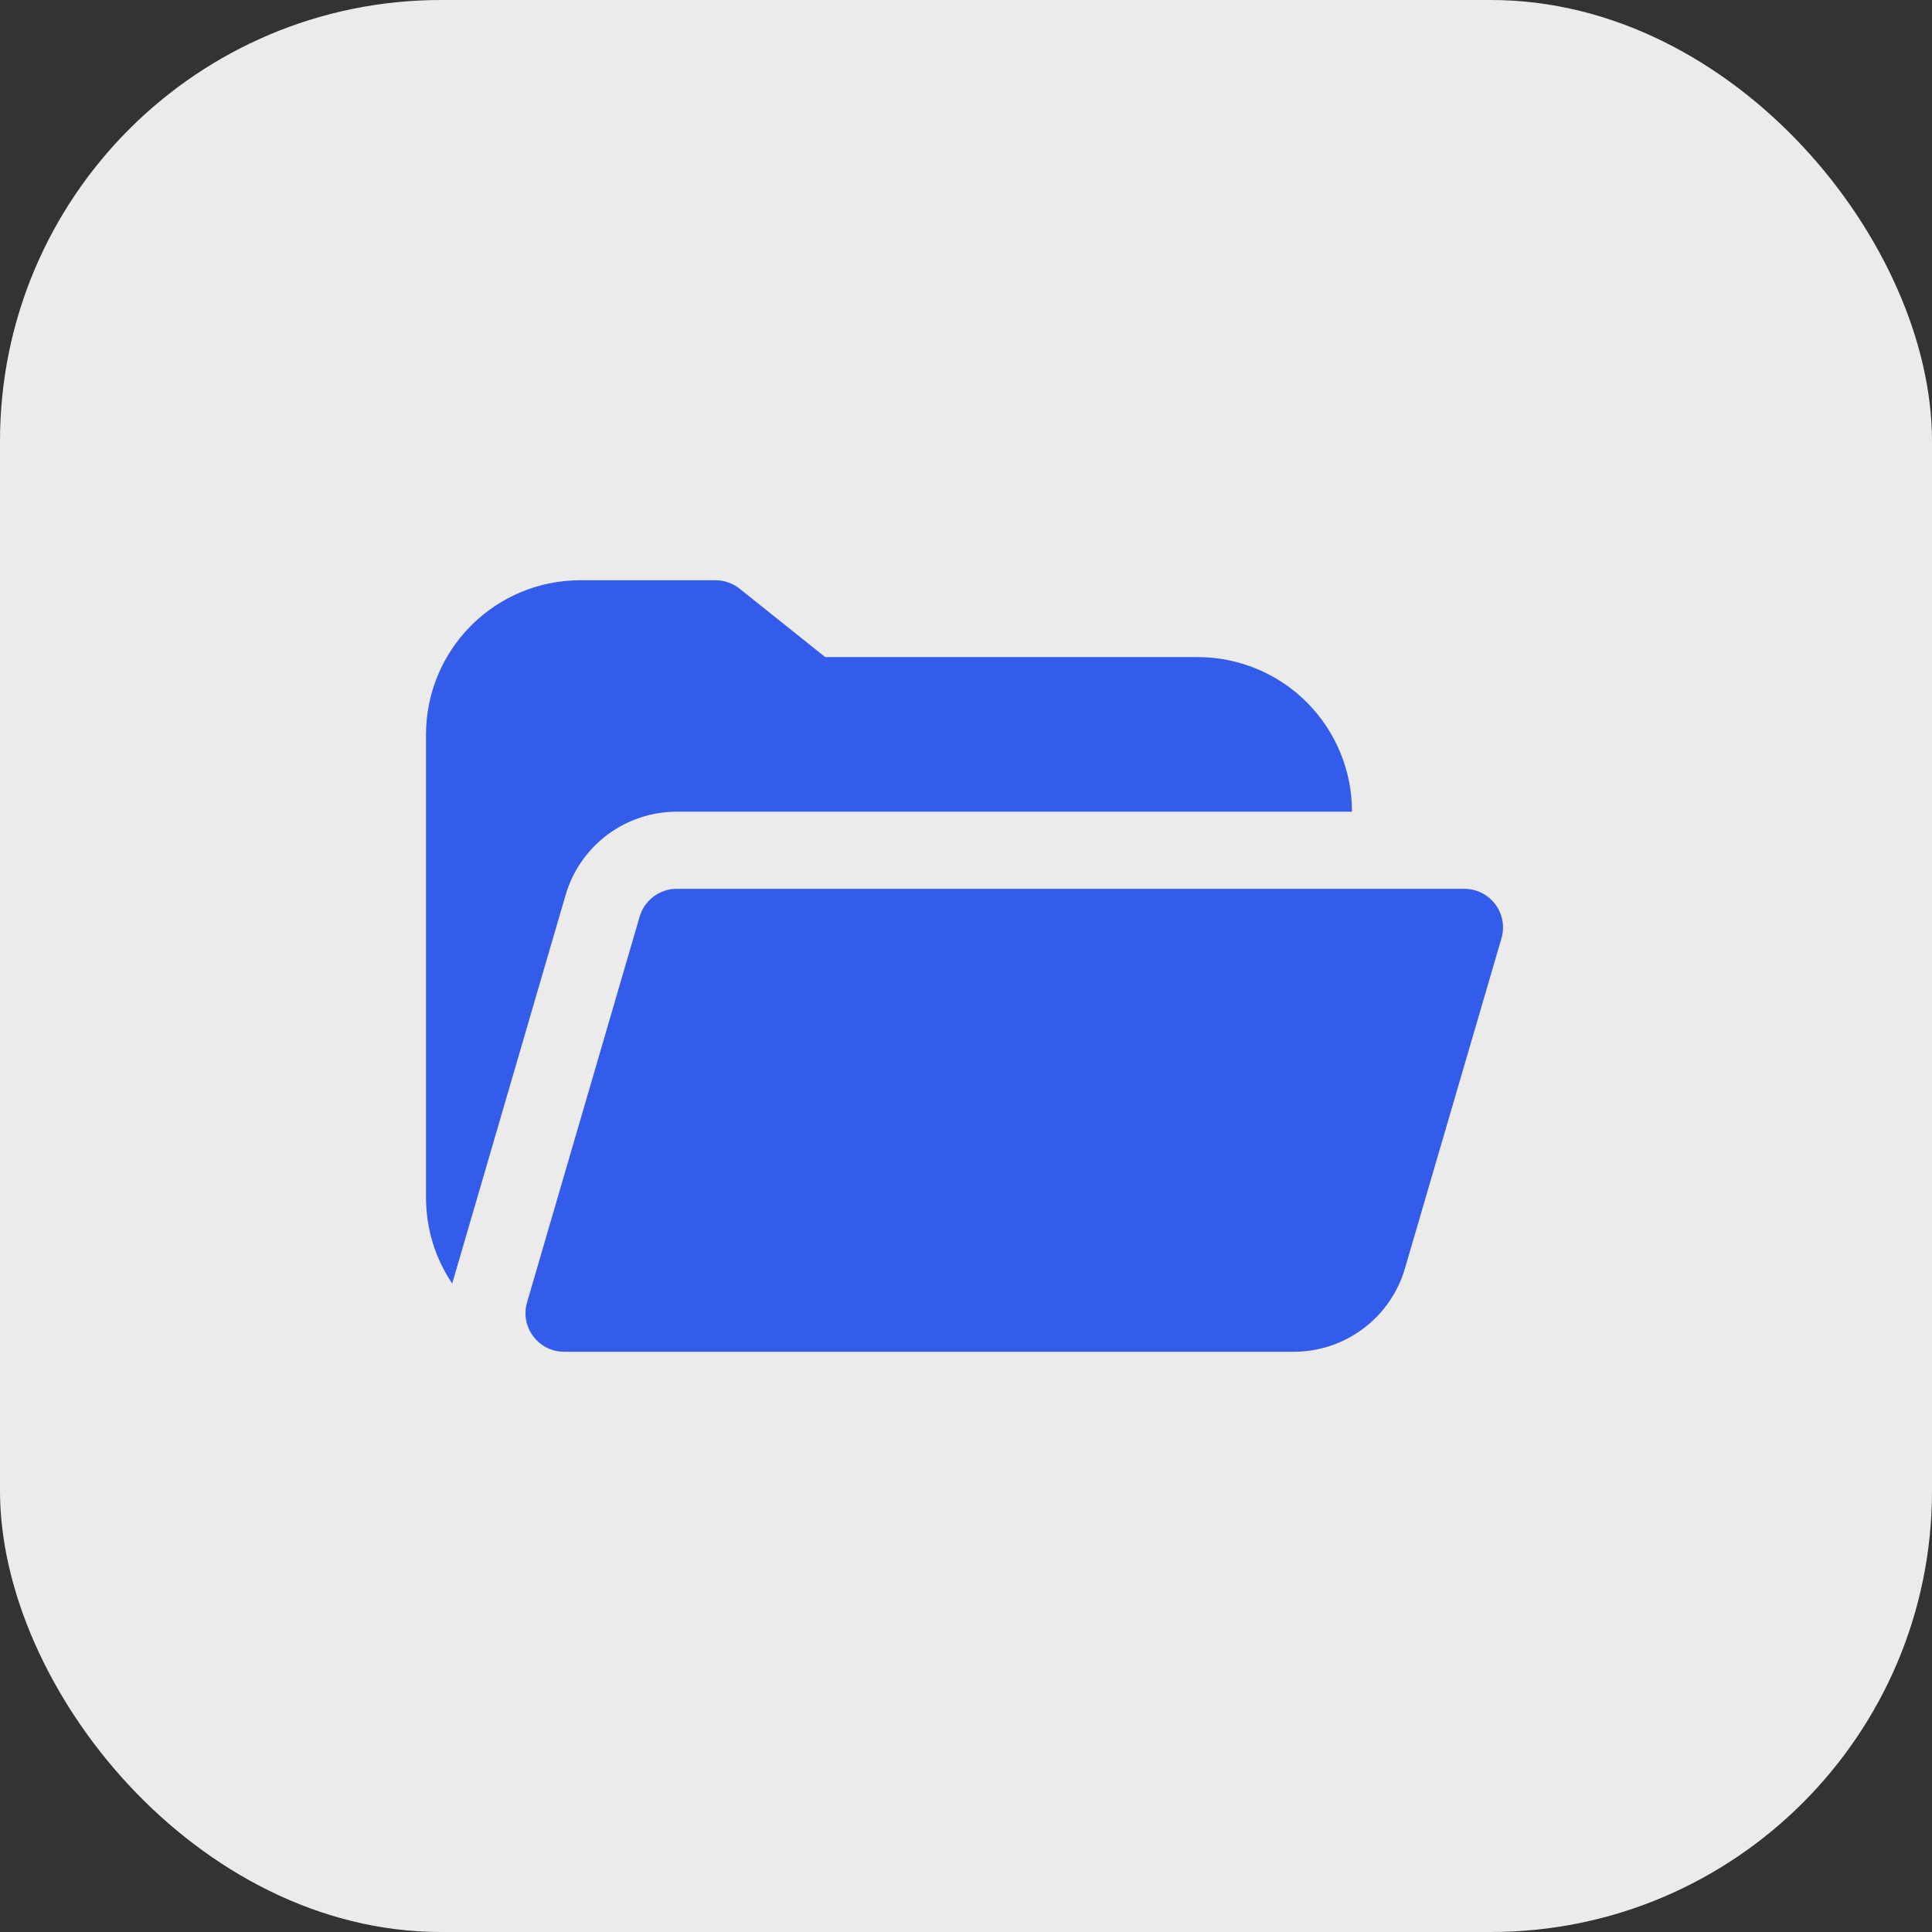 <svg width="36" height="36" viewBox="0 0 36 36" fill="none" xmlns="http://www.w3.org/2000/svg">
<rect x="0" y="0" width="36" height="36" fill="#333333" stroke="none"/>
<rect width="36" height="36" rx="8.219" fill="#EBEBEB"/>
<g clip-path="url(#clip0_1376_8066)">
<path d="M10.812 10.812C10.05 10.812 9.319 11.115 8.78 11.655C8.24 12.194 7.938 12.925 7.938 13.688V22.312C7.938 22.906 8.117 23.458 8.426 23.917L10.539 16.677C10.67 16.23 10.942 15.836 11.316 15.556C11.689 15.276 12.143 15.125 12.609 15.125H25.192V15.119C25.192 14.357 24.889 13.626 24.35 13.086C23.811 12.547 23.079 12.244 22.317 12.244H15.377L13.781 10.969C13.653 10.868 13.495 10.812 13.332 10.812H10.812ZM27.978 17.483C28.009 17.375 28.015 17.262 27.995 17.153C27.975 17.043 27.93 16.939 27.863 16.85C27.796 16.761 27.709 16.688 27.609 16.638C27.509 16.588 27.399 16.562 27.288 16.562H12.609C12.454 16.562 12.303 16.613 12.178 16.706C12.054 16.8 11.963 16.931 11.919 17.08L9.821 24.267C9.789 24.375 9.784 24.488 9.803 24.597C9.823 24.707 9.869 24.811 9.936 24.9C10.003 24.989 10.089 25.062 10.189 25.112C10.289 25.162 10.399 25.188 10.511 25.188H24.109C24.576 25.188 25.03 25.036 25.403 24.756C25.776 24.476 26.049 24.083 26.179 23.635L27.978 17.483Z" fill="#345CEB"/>
</g>
<defs>
<clipPath id="clip0_1376_8066">
<rect width="21" height="15" fill="white" transform="translate(7.5 10.5)"/>
</clipPath>
</defs>
</svg>
